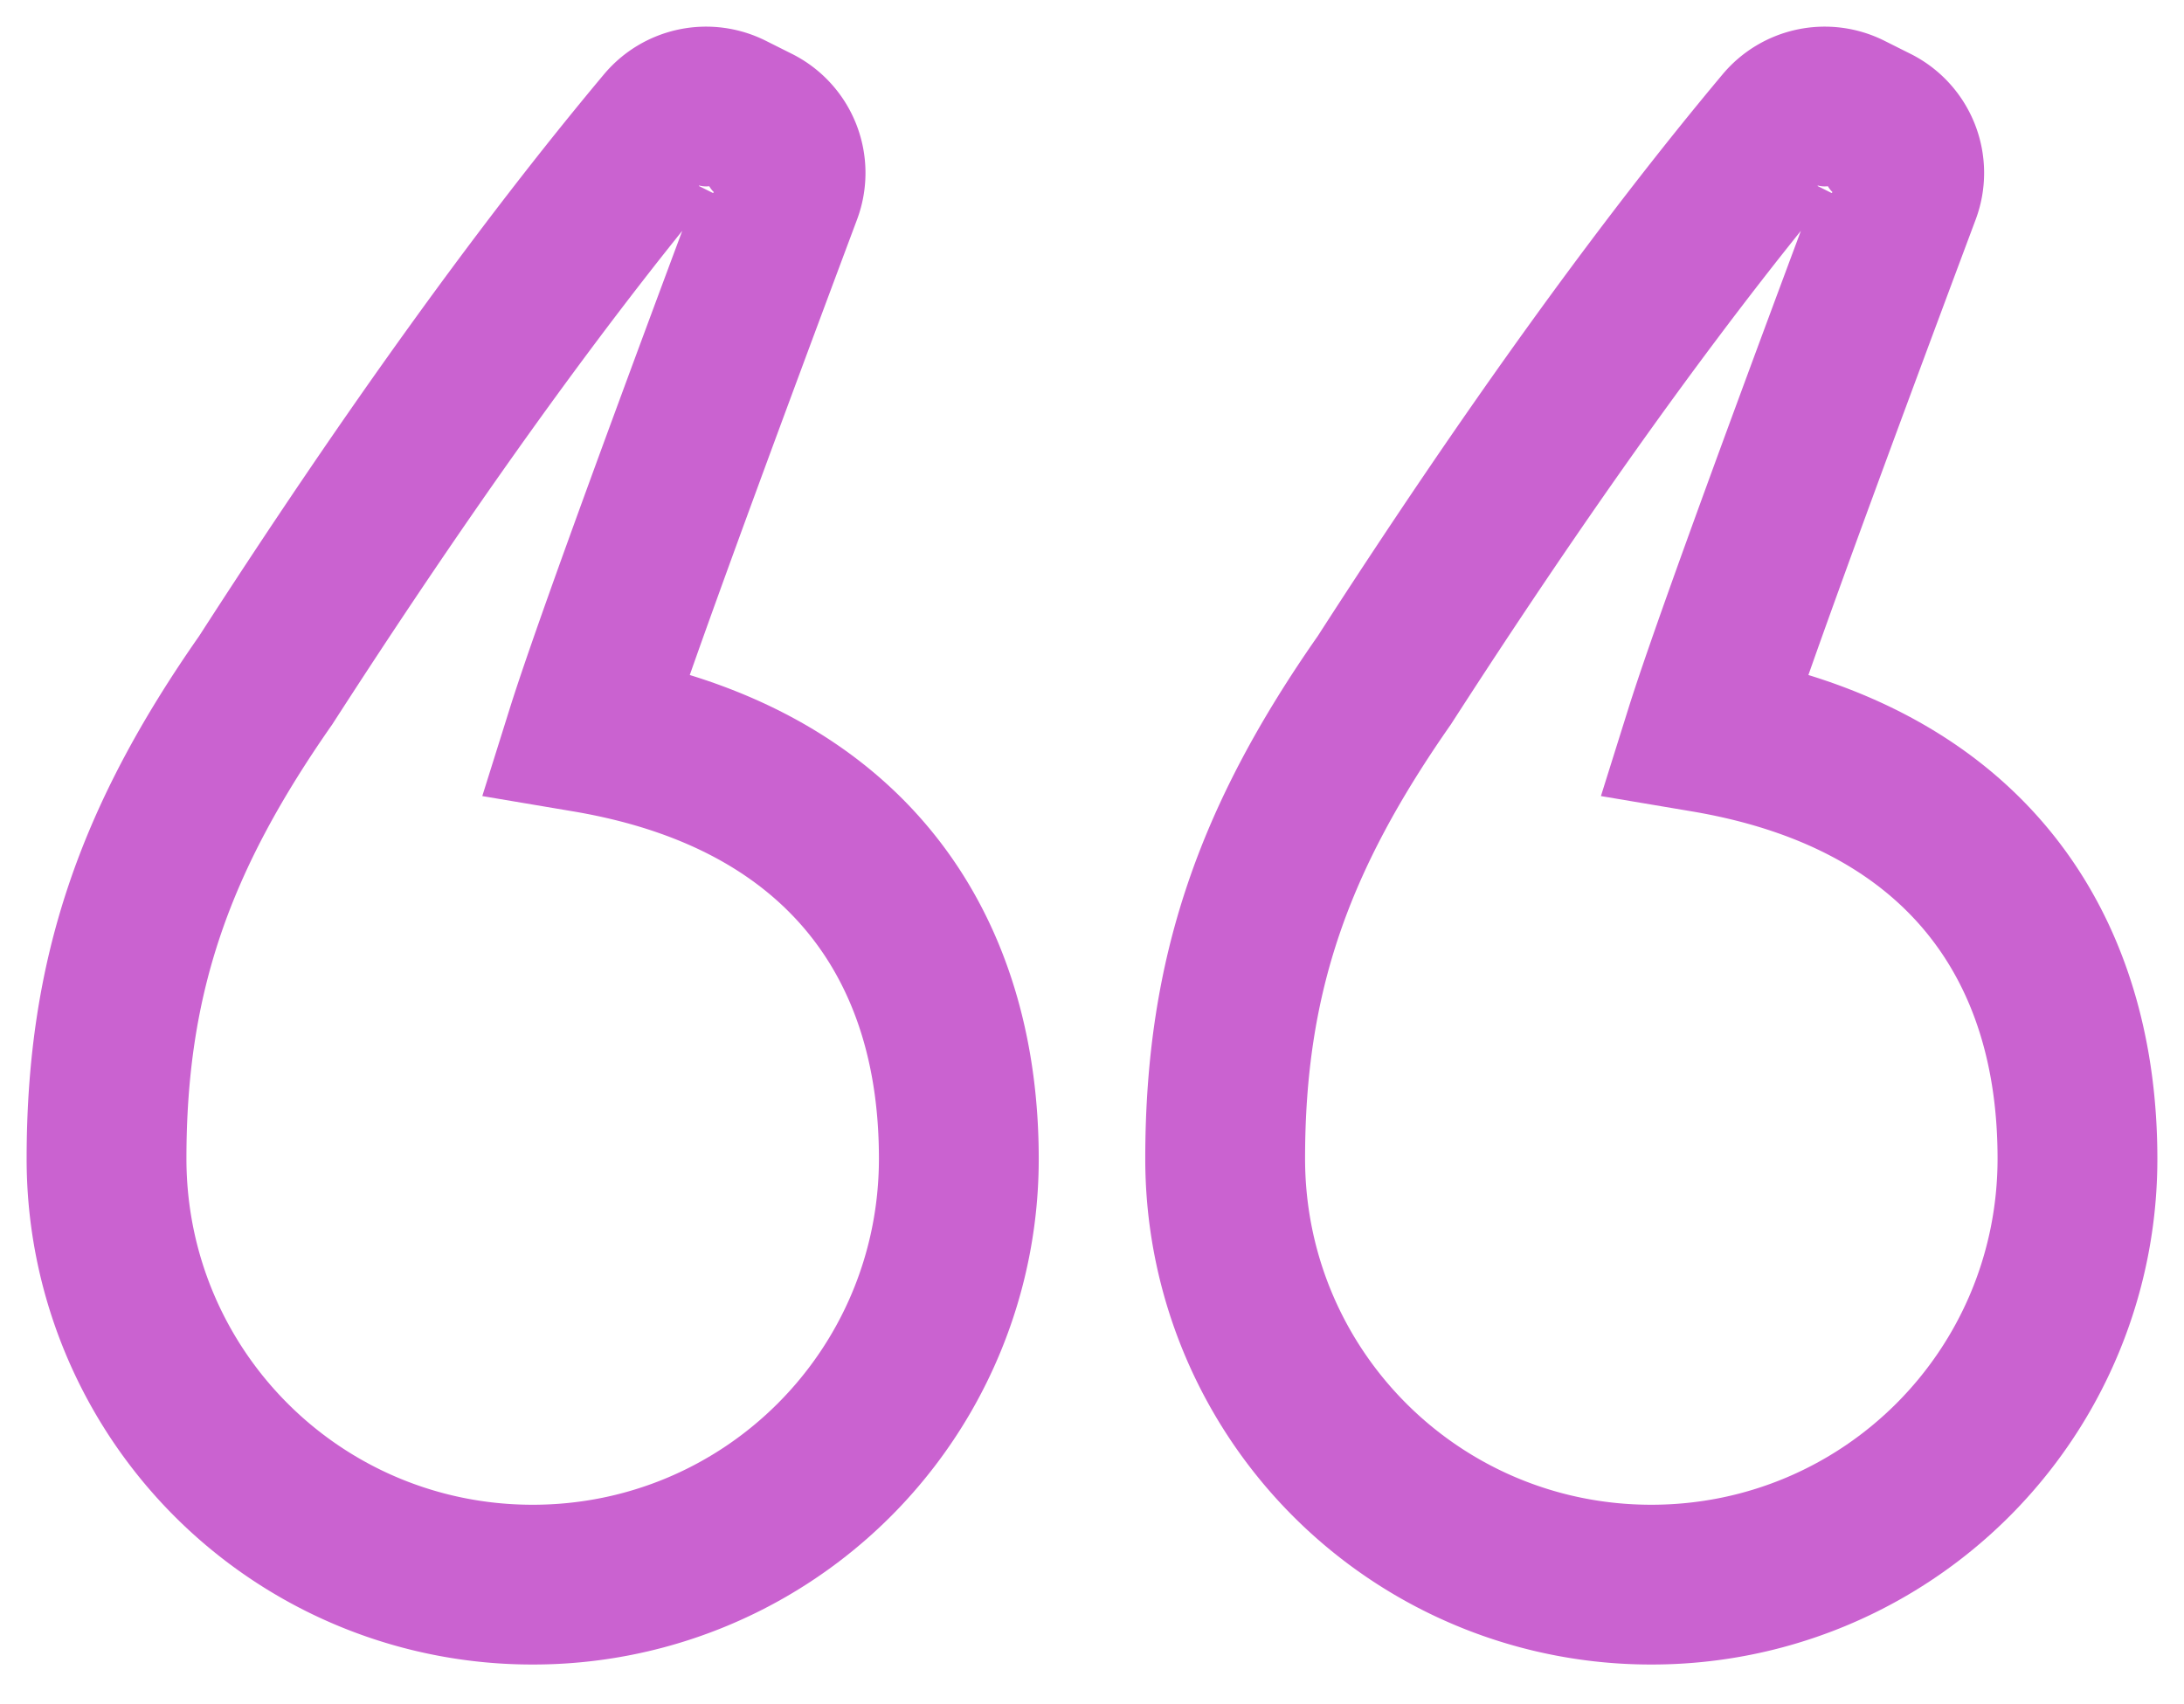 <svg width="41" height="32" xmlns="http://www.w3.org/2000/svg"><path d="M40.5 21.755a9.49 9.49 0 01-9.5 9.5 9.49 9.49 0 01-9.5-9.5c0-3.79 1.025-6.644 3.239-9.813 2.733-4.243 5.264-7.757 7.599-10.546a2.5 2.5 0 013.035-.632l.493.247a2.5 2.5 0 011.223 3.112c-1.476 3.946-2.525 6.803-3.14 8.552 4.418 1.36 6.551 4.82 6.551 9.08zM34.4 3.607a.499.499 0 01-.085-.11.5.5 0 01-.19-.014l-.003.01.264.132.015-.018zm-7.17 10.006c-1.914 2.741-2.73 5.013-2.73 8.142 0 3.6 2.904 6.5 6.5 6.5s6.5-2.9 6.5-6.5c0-3.404-1.737-5.847-5.749-6.521l-1.697-.286.515-1.642c.377-1.205 1.453-4.182 3.239-8.972-2.02 2.515-4.206 5.598-6.578 9.28zm-7.73 8.142a9.49 9.49 0 01-9.5 9.5 9.49 9.49 0 01-9.5-9.5c0-3.79 1.025-6.644 3.239-9.813C6.472 7.7 9.003 4.185 11.338 1.396a2.5 2.5 0 013.035-.632l.493.247a2.5 2.5 0 011.223 3.112c-1.476 3.946-2.525 6.803-3.14 8.552 4.418 1.36 6.551 4.82 6.551 9.08zM13.4 3.607a.499.499 0 01-.085-.11.5.5 0 01-.19-.014l-.003.01.264.132.015-.018zM6.23 13.613c-1.914 2.741-2.73 5.013-2.73 8.142 0 3.6 2.904 6.5 6.5 6.5s6.5-2.9 6.5-6.5c0-3.404-1.737-5.847-5.749-6.521l-1.697-.286.515-1.642c.377-1.205 1.453-4.182 3.239-8.972-2.02 2.515-4.206 5.598-6.578 9.28z" fill="#CA62D0"/></svg>
